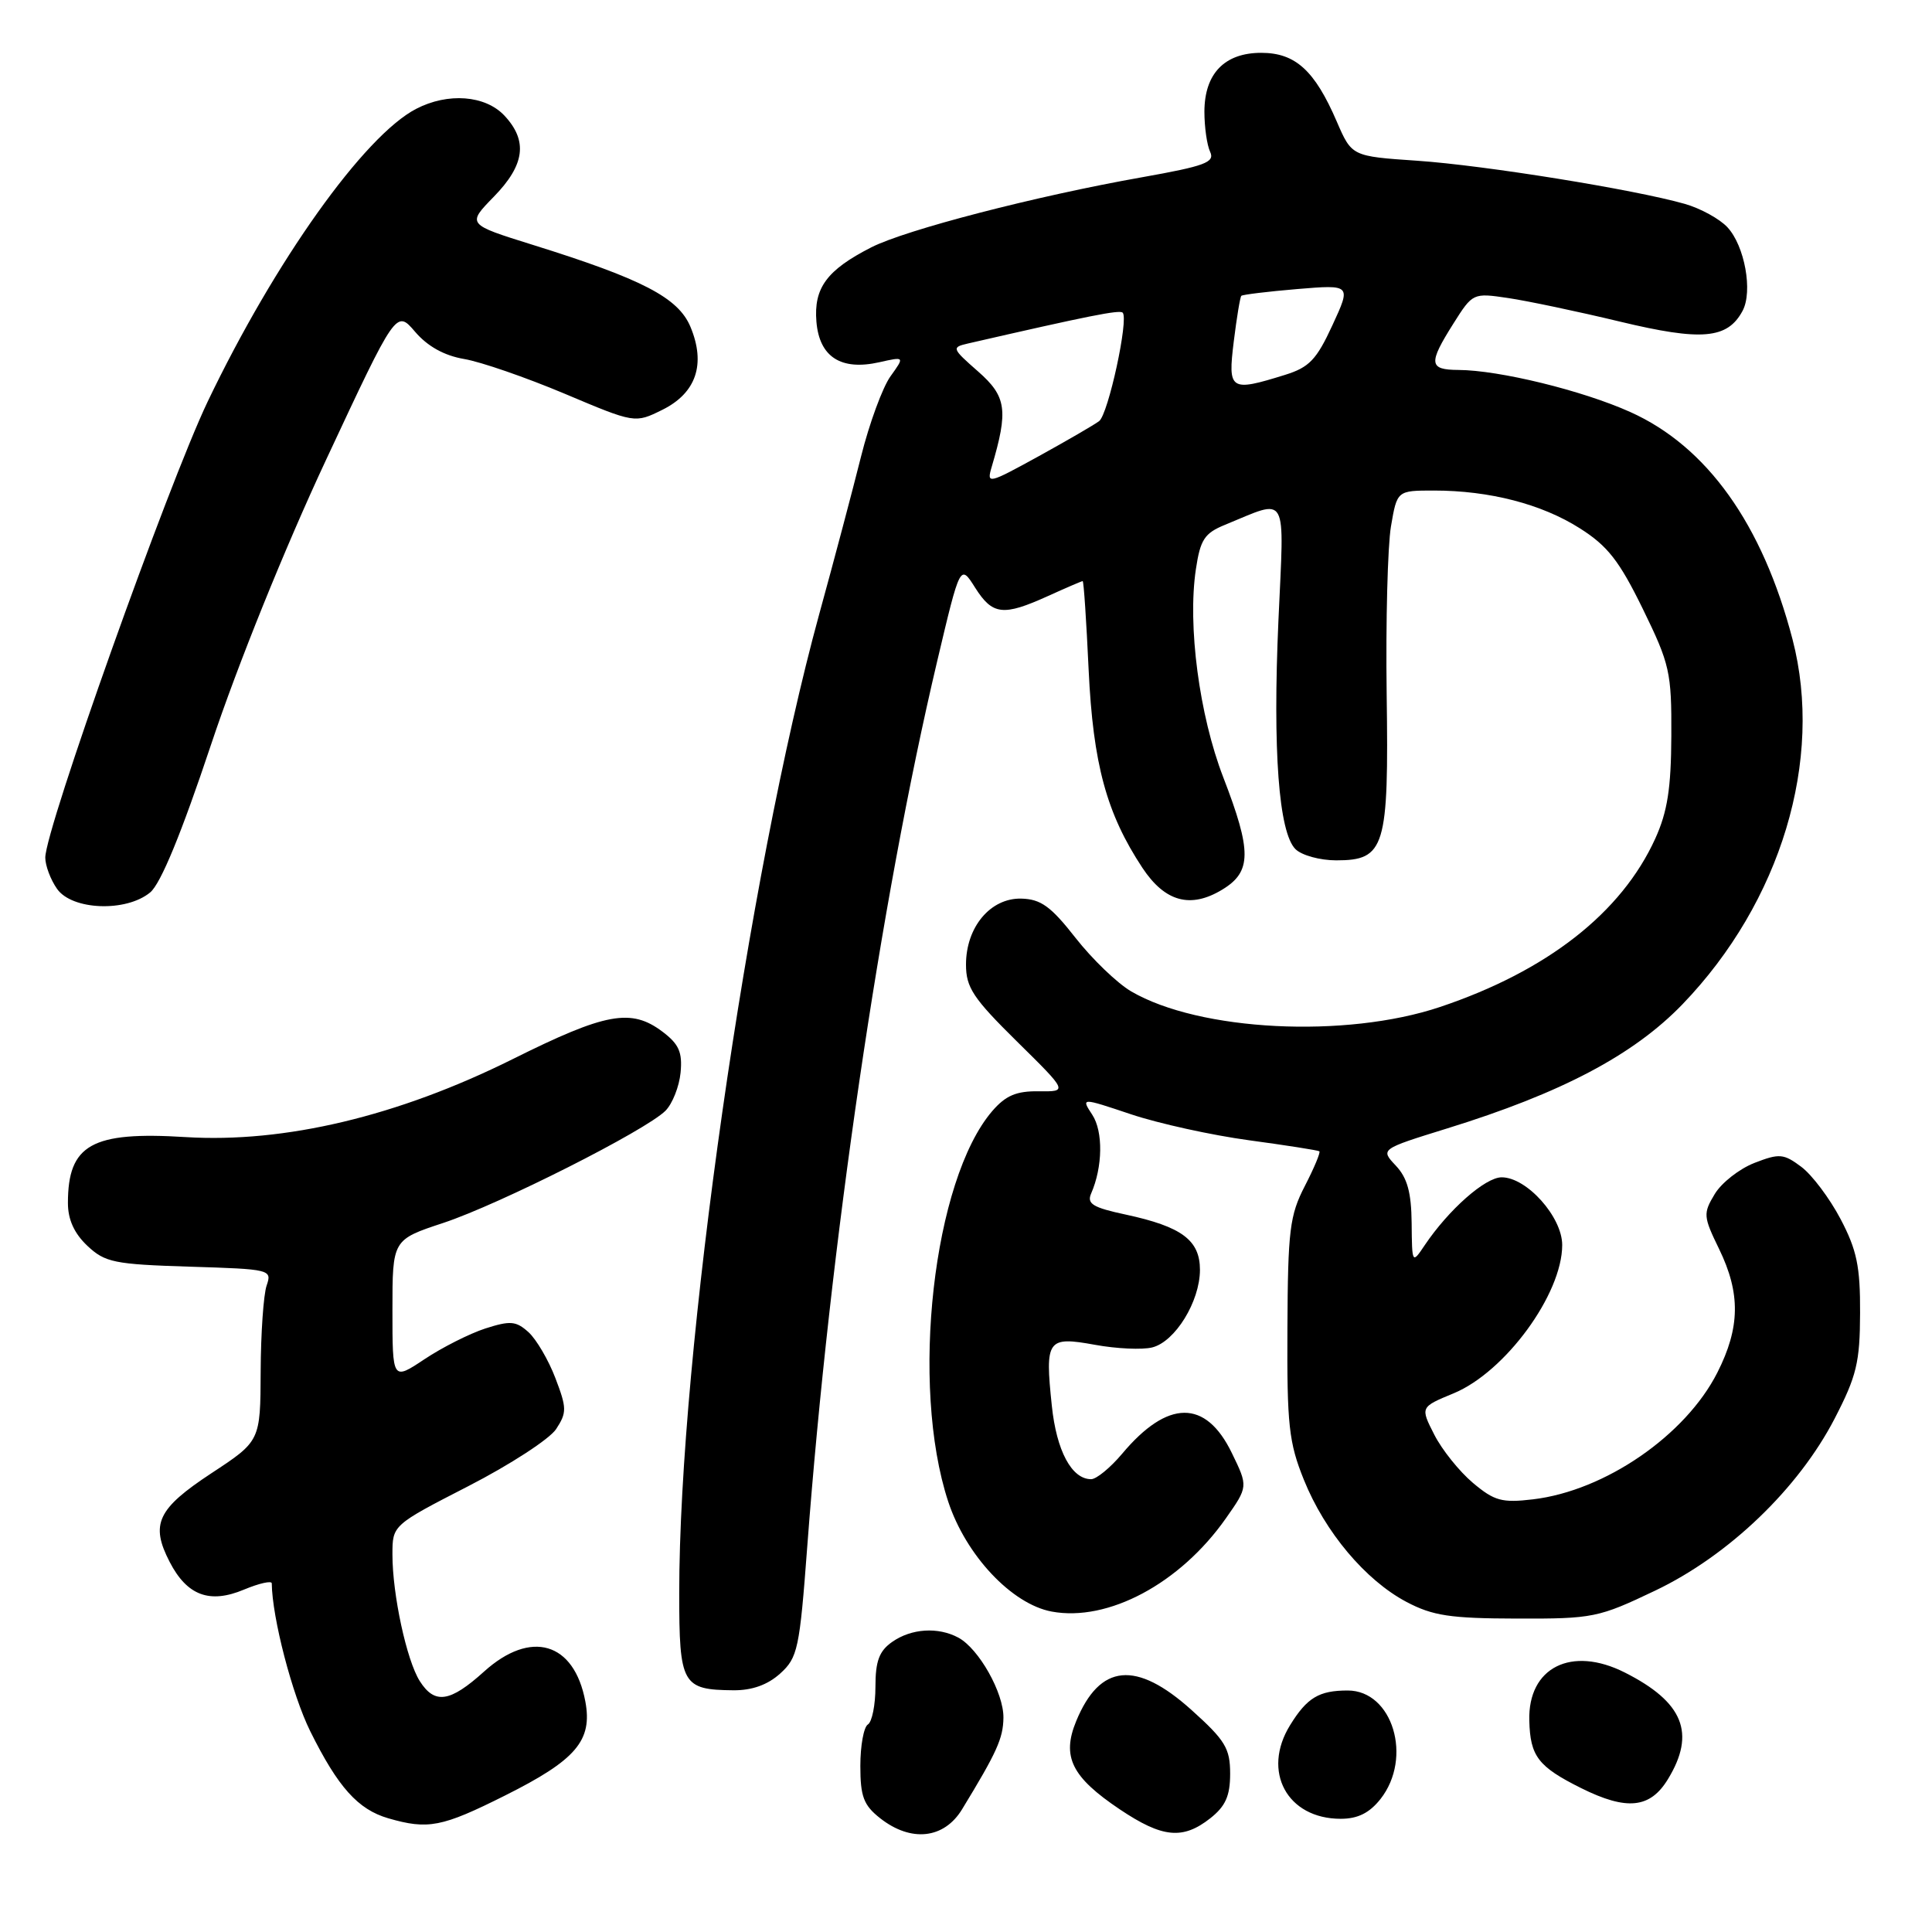 <?xml version="1.0" encoding="UTF-8" standalone="no"?>
<!DOCTYPE svg PUBLIC "-//W3C//DTD SVG 1.1//EN" "http://www.w3.org/Graphics/SVG/1.1/DTD/svg11.dtd" >
<svg xmlns="http://www.w3.org/2000/svg" xmlns:xlink="http://www.w3.org/1999/xlink" version="1.1" viewBox="0 0 256 256">
 <g >
 <path fill="currentColor"
d=" M 127.48 239.74 C 132.09 232.18 132.92 230.35 132.96 227.62 C 133.01 224.32 129.70 218.45 126.98 216.99 C 124.29 215.55 120.76 215.78 118.22 217.56 C 116.50 218.76 116.00 220.10 116.00 223.50 C 116.00 225.91 115.55 228.16 115.00 228.50 C 114.45 228.84 114.00 231.31 114.00 233.99 C 114.00 238.05 114.43 239.20 116.63 240.93 C 120.72 244.14 125.09 243.67 127.48 239.74 Z  M 160.37 240.93 C 162.39 239.33 163.00 237.97 163.00 235.02 C 163.00 231.67 162.35 230.60 157.89 226.59 C 150.54 219.98 145.74 220.44 142.60 228.06 C 140.66 232.77 141.99 235.46 148.38 239.75 C 154.02 243.53 156.72 243.80 160.37 240.93 Z  M 66.91 237.92 C 76.33 233.21 78.53 230.64 77.56 225.45 C 76.08 217.58 70.34 215.89 64.13 221.50 C 59.62 225.57 57.60 225.87 55.62 222.75 C 53.88 220.00 52.00 211.29 52.00 205.99 C 52.00 202.09 52.00 202.09 62.06 196.92 C 67.59 194.08 72.82 190.68 73.69 189.36 C 75.12 187.17 75.11 186.58 73.59 182.60 C 72.68 180.21 71.07 177.47 70.03 176.52 C 68.37 175.03 67.63 174.97 64.31 176.03 C 62.22 176.71 58.59 178.54 56.25 180.10 C 52.00 182.93 52.00 182.93 52.00 173.60 C 52.00 164.27 52.00 164.27 58.75 162.04 C 66.22 159.56 85.55 149.80 88.18 147.18 C 89.10 146.25 90.00 143.98 90.18 142.13 C 90.44 139.42 89.96 138.35 87.79 136.71 C 83.63 133.57 80.27 134.19 67.91 140.35 C 52.72 147.91 37.71 151.48 24.59 150.67 C 12.16 149.89 9.00 151.66 9.00 159.41 C 9.00 161.60 9.84 163.44 11.58 165.08 C 13.92 167.28 15.14 167.53 25.12 167.84 C 35.85 168.17 36.06 168.22 35.33 170.34 C 34.92 171.53 34.56 176.65 34.54 181.72 C 34.50 190.95 34.50 190.95 28.00 195.22 C 20.85 199.93 19.89 201.96 22.49 206.98 C 24.79 211.42 27.78 212.54 32.33 210.63 C 34.35 209.79 36.00 209.42 36.01 209.80 C 36.06 214.35 38.71 224.55 41.11 229.40 C 44.79 236.82 47.43 239.76 51.44 240.93 C 56.72 242.46 58.55 242.11 66.91 237.92 Z  M 182.93 238.37 C 187.22 232.90 184.53 224.00 178.58 224.00 C 174.77 224.00 173.19 224.95 170.94 228.60 C 167.16 234.72 170.55 241.00 177.65 241.00 C 179.92 241.00 181.46 240.23 182.93 238.37 Z  M 221.01 235.75 C 224.73 229.66 223.06 225.54 215.30 221.62 C 208.22 218.04 202.45 220.94 202.64 227.99 C 202.76 232.72 203.81 234.09 209.50 236.93 C 215.55 239.94 218.65 239.63 221.01 235.75 Z  M 103.38 221.75 C 105.70 219.65 105.95 218.50 106.96 205.00 C 109.97 164.94 116.63 119.57 124.18 87.62 C 127.23 74.73 127.23 74.73 129.21 77.87 C 131.52 81.51 132.92 81.67 138.86 78.98 C 141.26 77.89 143.33 77.00 143.46 77.00 C 143.60 77.00 143.95 82.29 144.25 88.75 C 144.84 101.24 146.62 107.80 151.38 115.00 C 154.37 119.51 157.76 120.43 161.97 117.87 C 165.86 115.51 165.88 112.81 162.09 103.00 C 158.91 94.77 157.34 82.89 158.46 75.43 C 159.05 71.49 159.60 70.65 162.32 69.54 C 170.80 66.07 170.17 64.96 169.40 82.19 C 168.63 99.47 169.44 110.29 171.65 112.51 C 172.47 113.33 174.90 114.00 177.05 114.00 C 183.53 114.00 184.03 112.34 183.74 91.94 C 183.61 82.35 183.87 72.36 184.31 69.75 C 185.12 65.00 185.12 65.00 190.01 65.00 C 197.36 65.00 204.28 66.79 209.33 70.00 C 213.02 72.33 214.57 74.32 217.68 80.68 C 221.26 88.01 221.50 89.07 221.46 97.50 C 221.43 104.45 220.95 107.55 219.33 111.12 C 214.86 120.95 205.00 128.67 190.81 133.43 C 178.31 137.62 158.93 136.65 149.88 131.36 C 148.05 130.29 144.73 127.10 142.52 124.28 C 139.24 120.09 137.92 119.14 135.32 119.07 C 131.24 118.98 128.00 122.84 128.00 127.81 C 128.00 130.85 128.94 132.27 134.75 138.00 C 141.50 144.65 141.50 144.65 137.64 144.60 C 134.67 144.56 133.26 145.16 131.48 147.22 C 123.64 156.34 120.57 183.55 125.64 198.96 C 127.99 206.09 134.06 212.55 139.35 213.54 C 146.81 214.93 156.36 209.83 162.42 201.21 C 165.39 196.98 165.39 196.98 163.22 192.52 C 159.76 185.39 154.72 185.43 148.68 192.64 C 147.12 194.49 145.28 196.00 144.58 196.00 C 142.00 196.00 139.99 192.24 139.37 186.25 C 138.45 177.49 138.77 177.05 145.07 178.19 C 147.94 178.72 151.37 178.87 152.68 178.54 C 155.71 177.78 158.99 172.46 159.00 168.27 C 159.00 164.33 156.60 162.54 149.17 160.94 C 144.81 160.01 143.99 159.51 144.58 158.15 C 146.12 154.63 146.19 149.93 144.73 147.71 C 143.24 145.43 143.24 145.43 149.87 147.65 C 153.52 148.87 160.55 150.42 165.50 151.09 C 170.45 151.76 174.64 152.42 174.82 152.55 C 175.00 152.69 174.13 154.76 172.90 157.15 C 170.89 161.04 170.65 163.02 170.59 176.00 C 170.52 188.82 170.78 191.15 172.77 196.08 C 175.56 203.00 180.92 209.38 186.36 212.26 C 189.85 214.10 192.16 214.45 201.00 214.47 C 211.09 214.50 211.81 214.35 219.33 210.76 C 229.05 206.12 238.29 197.26 243.10 187.97 C 246.01 182.34 246.45 180.52 246.47 174.00 C 246.50 167.81 246.04 165.63 243.88 161.52 C 242.43 158.77 240.10 155.67 238.68 154.61 C 236.34 152.86 235.78 152.81 232.48 154.09 C 230.48 154.87 228.11 156.72 227.21 158.22 C 225.66 160.79 225.69 161.19 227.79 165.50 C 230.65 171.38 230.58 175.91 227.56 181.87 C 223.34 190.20 212.67 197.54 203.13 198.67 C 199.02 199.16 198.01 198.88 195.17 196.49 C 193.38 194.98 191.07 192.11 190.05 190.10 C 188.19 186.45 188.19 186.45 192.62 184.62 C 199.45 181.79 207.00 171.48 207.00 164.97 C 207.00 161.25 202.30 156.00 198.98 156.00 C 196.80 156.00 191.95 160.29 188.78 165.00 C 187.11 167.49 187.10 167.48 187.05 162.06 C 187.01 158.01 186.48 156.07 184.95 154.45 C 182.90 152.27 182.90 152.27 191.70 149.54 C 206.90 144.84 216.45 139.80 222.95 133.06 C 235.98 119.52 241.67 100.67 237.52 84.72 C 233.54 69.46 226.18 59.15 216.01 54.59 C 209.67 51.74 198.66 49.05 193.25 49.02 C 189.33 49.00 189.24 48.17 192.58 42.88 C 195.14 38.82 195.19 38.80 199.83 39.49 C 202.40 39.87 209.06 41.27 214.63 42.61 C 225.49 45.22 228.90 44.92 230.90 41.19 C 232.28 38.61 231.18 32.57 228.89 30.11 C 227.86 29.00 225.32 27.61 223.26 27.02 C 216.56 25.11 196.72 21.91 187.81 21.30 C 179.12 20.71 179.12 20.71 177.13 16.11 C 174.21 9.33 171.64 7.00 167.12 7.00 C 162.25 7.00 159.60 9.76 159.59 14.80 C 159.59 16.84 159.93 19.23 160.35 20.12 C 161.00 21.51 159.68 22.00 151.31 23.49 C 137.19 25.99 120.01 30.45 115.44 32.78 C 109.56 35.78 107.81 38.15 108.18 42.63 C 108.57 47.30 111.43 49.14 116.51 48.00 C 119.88 47.24 119.88 47.24 117.99 49.87 C 116.95 51.32 115.19 56.10 114.09 60.50 C 112.99 64.90 110.50 74.30 108.55 81.38 C 99.06 116.02 90.00 179.35 90.00 211.11 C 90.00 223.22 90.39 223.91 97.19 223.97 C 99.65 223.99 101.72 223.25 103.38 221.75 Z  M 19.90 118.25 C 21.30 117.09 24.04 110.43 27.97 98.65 C 31.48 88.12 37.73 72.64 43.21 60.92 C 52.50 41.04 52.50 41.04 55.00 43.96 C 56.65 45.89 58.86 47.12 61.50 47.57 C 63.70 47.94 69.69 50.01 74.82 52.17 C 84.13 56.10 84.13 56.10 87.77 54.30 C 92.25 52.08 93.55 48.25 91.49 43.31 C 89.87 39.44 85.13 36.98 70.58 32.44 C 61.87 29.72 61.87 29.72 65.43 26.07 C 69.55 21.85 69.97 18.66 66.83 15.31 C 64.29 12.62 59.36 12.24 55.15 14.42 C 48.25 17.99 36.42 34.61 27.51 53.23 C 22.24 64.27 6.00 109.86 6.00 113.64 C 6.00 114.69 6.70 116.56 7.56 117.78 C 9.54 120.61 16.71 120.89 19.90 118.25 Z  M 131.40 61.88 C 133.63 54.35 133.37 52.53 129.60 49.22 C 126.12 46.17 126.07 46.02 128.24 45.52 C 144.23 41.85 148.36 41.02 148.76 41.43 C 149.59 42.26 146.85 54.89 145.64 55.80 C 145.01 56.28 141.39 58.38 137.60 60.47 C 130.94 64.13 130.72 64.18 131.40 61.88 Z  M 163.48 45.25 C 163.87 42.09 164.32 39.37 164.48 39.20 C 164.63 39.04 167.98 38.63 171.90 38.30 C 179.04 37.71 179.04 37.71 176.55 43.10 C 174.45 47.66 173.47 48.68 170.28 49.67 C 162.99 51.94 162.68 51.74 163.48 45.25 Z "/>
</g>
</svg>